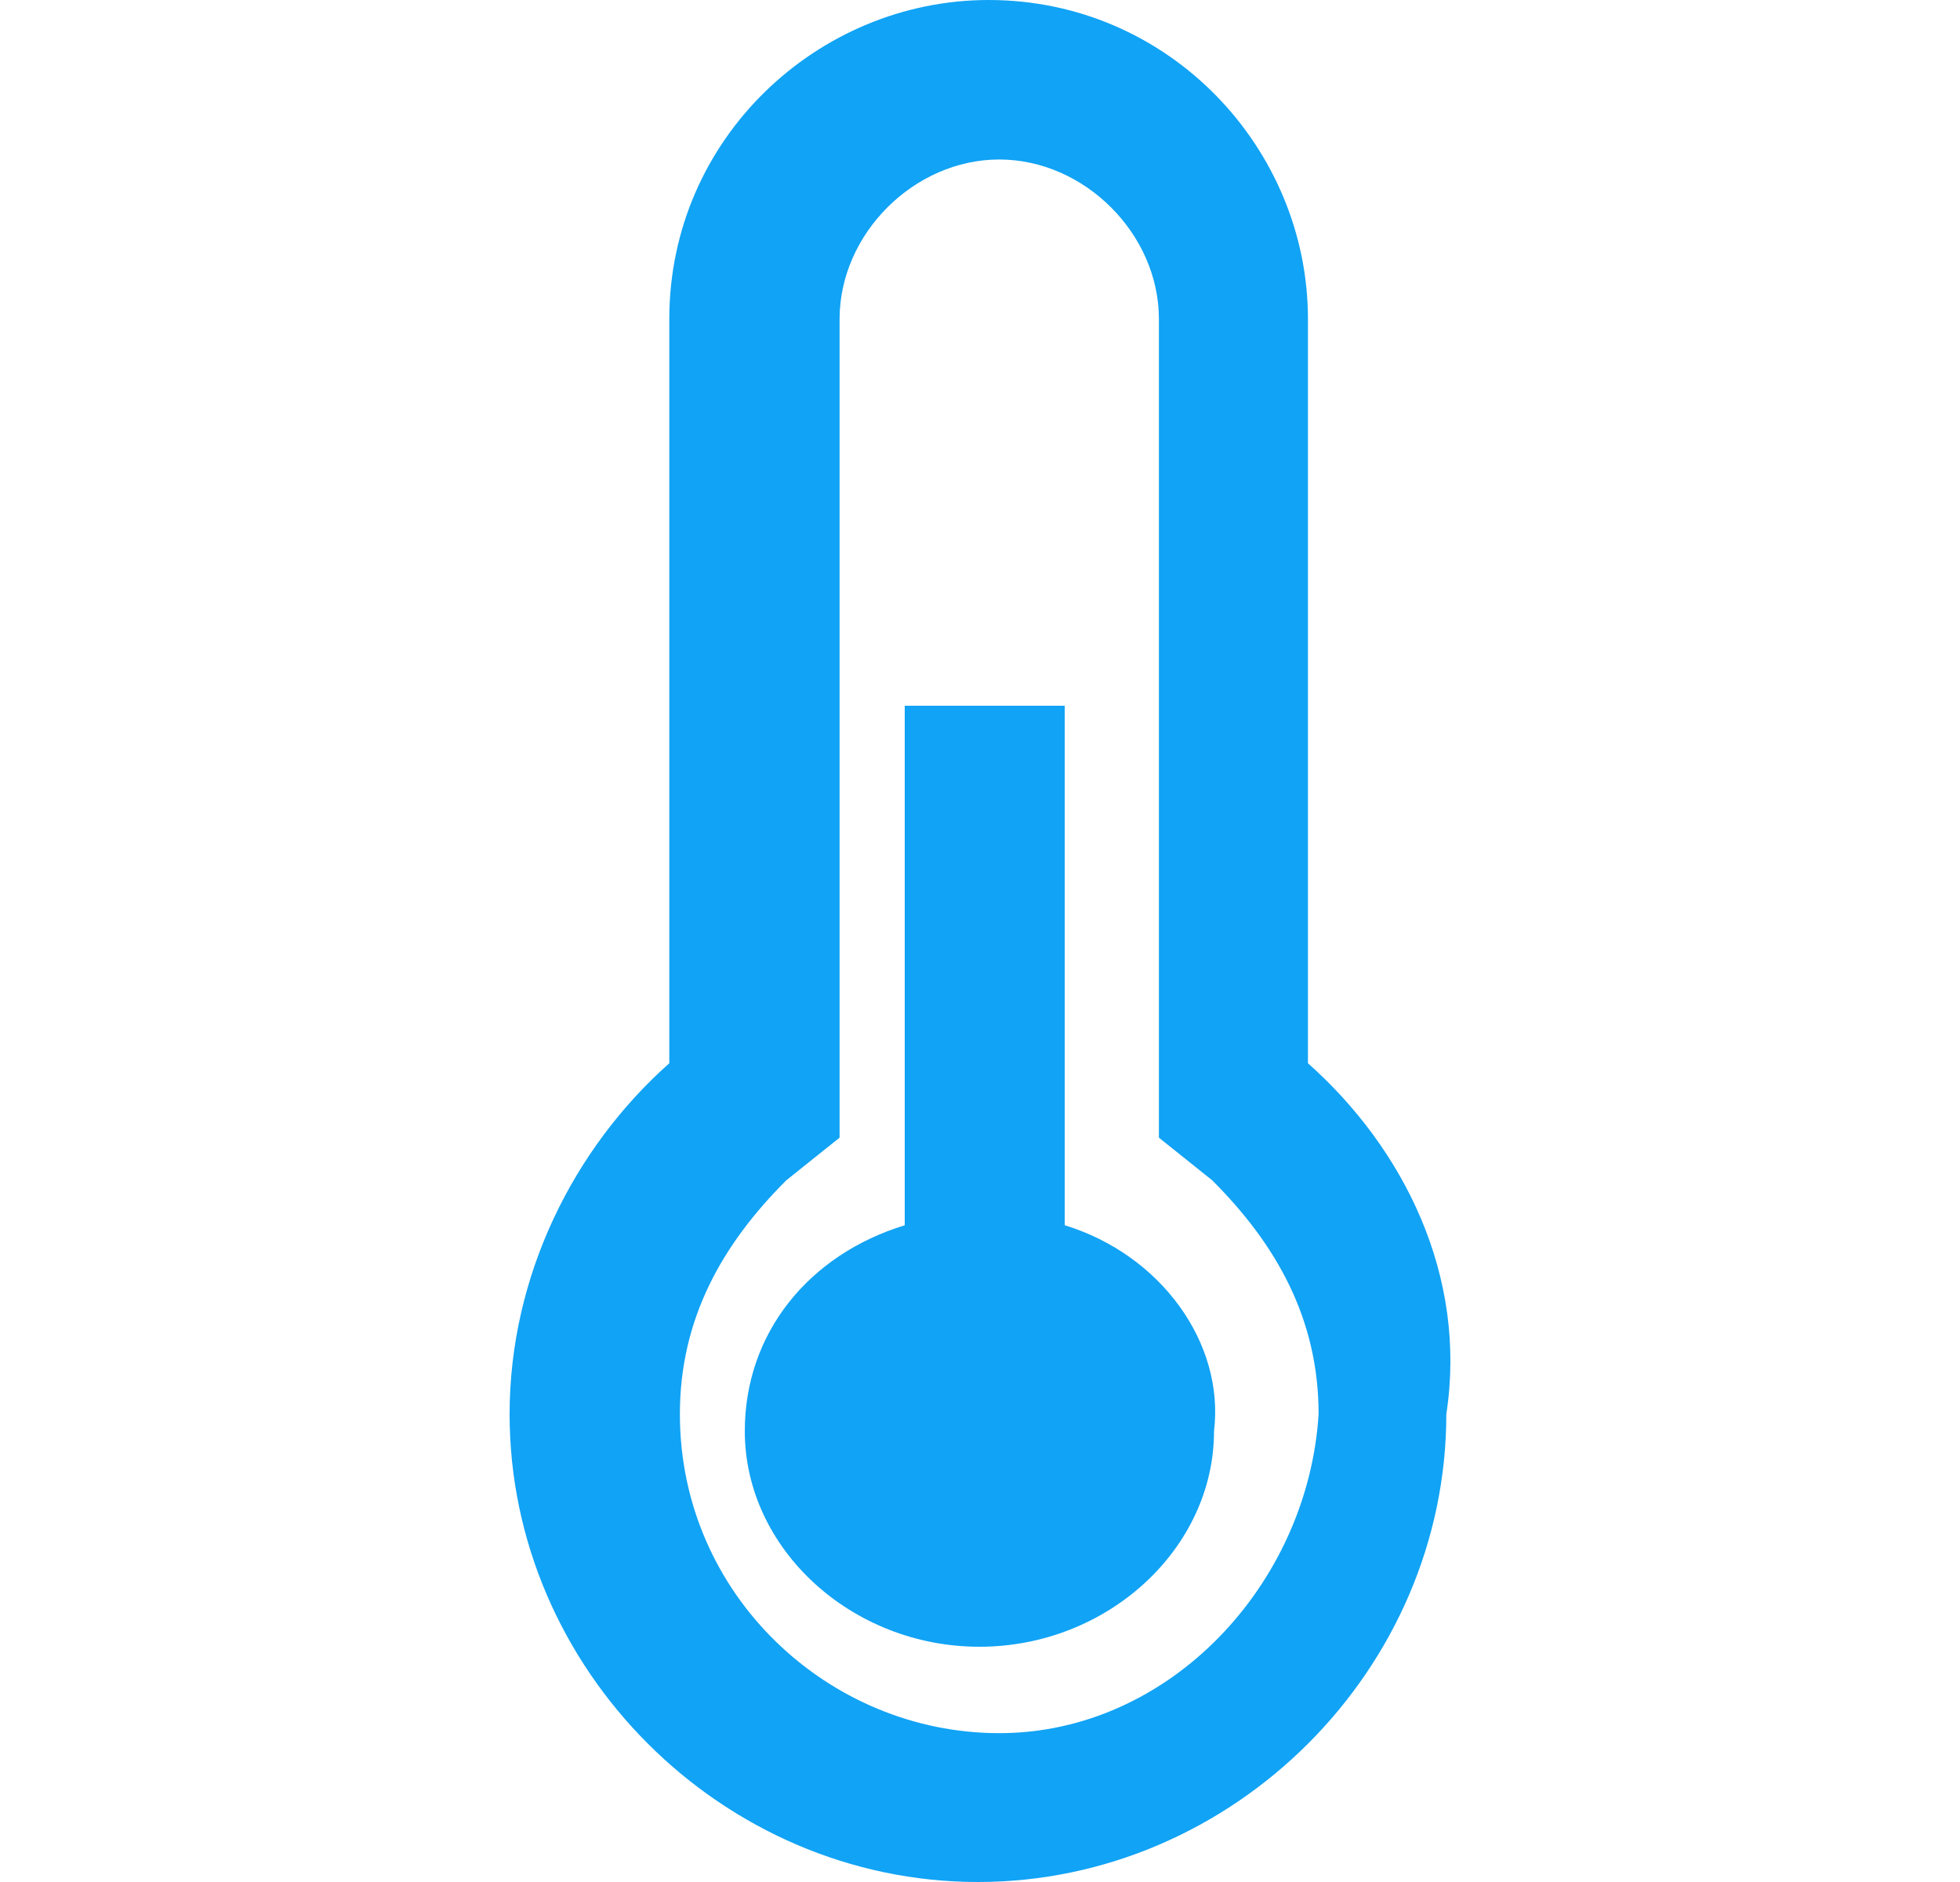 <svg width="25" height="24" viewBox="0 0 25 24" fill="none" xmlns="http://www.w3.org/2000/svg">
<path d="M16.683 13.559V4.068C16.683 1.898 14.918 0 12.61 0C10.437 0 8.537 1.763 8.537 4.068V13.559C7.315 14.644 6.5 16.271 6.5 18.034C6.5 21.288 9.215 24 12.474 24C15.732 24 18.448 21.288 18.448 18.034C18.719 16.271 17.905 14.644 16.683 13.559ZM12.745 22.102C10.573 22.102 8.672 20.339 8.672 18.034C8.672 16.814 9.215 15.864 10.03 15.051L10.709 14.508V4.068C10.709 2.983 11.659 2.034 12.745 2.034C13.832 2.034 14.782 2.983 14.782 4.068V14.508L15.461 15.051C16.275 15.864 16.819 16.814 16.819 18.034C16.683 20.203 14.918 22.102 12.745 22.102Z" fill="#11A3F5"/>
<path d="M13.581 15.625V9H11.54V15.625C10.316 16 9.5 17 9.5 18.25C9.5 19.75 10.86 21 12.493 21C14.125 21 15.485 19.75 15.485 18.25C15.621 17.125 14.805 16 13.581 15.625Z" fill="#11A3F5"/>
</svg>
